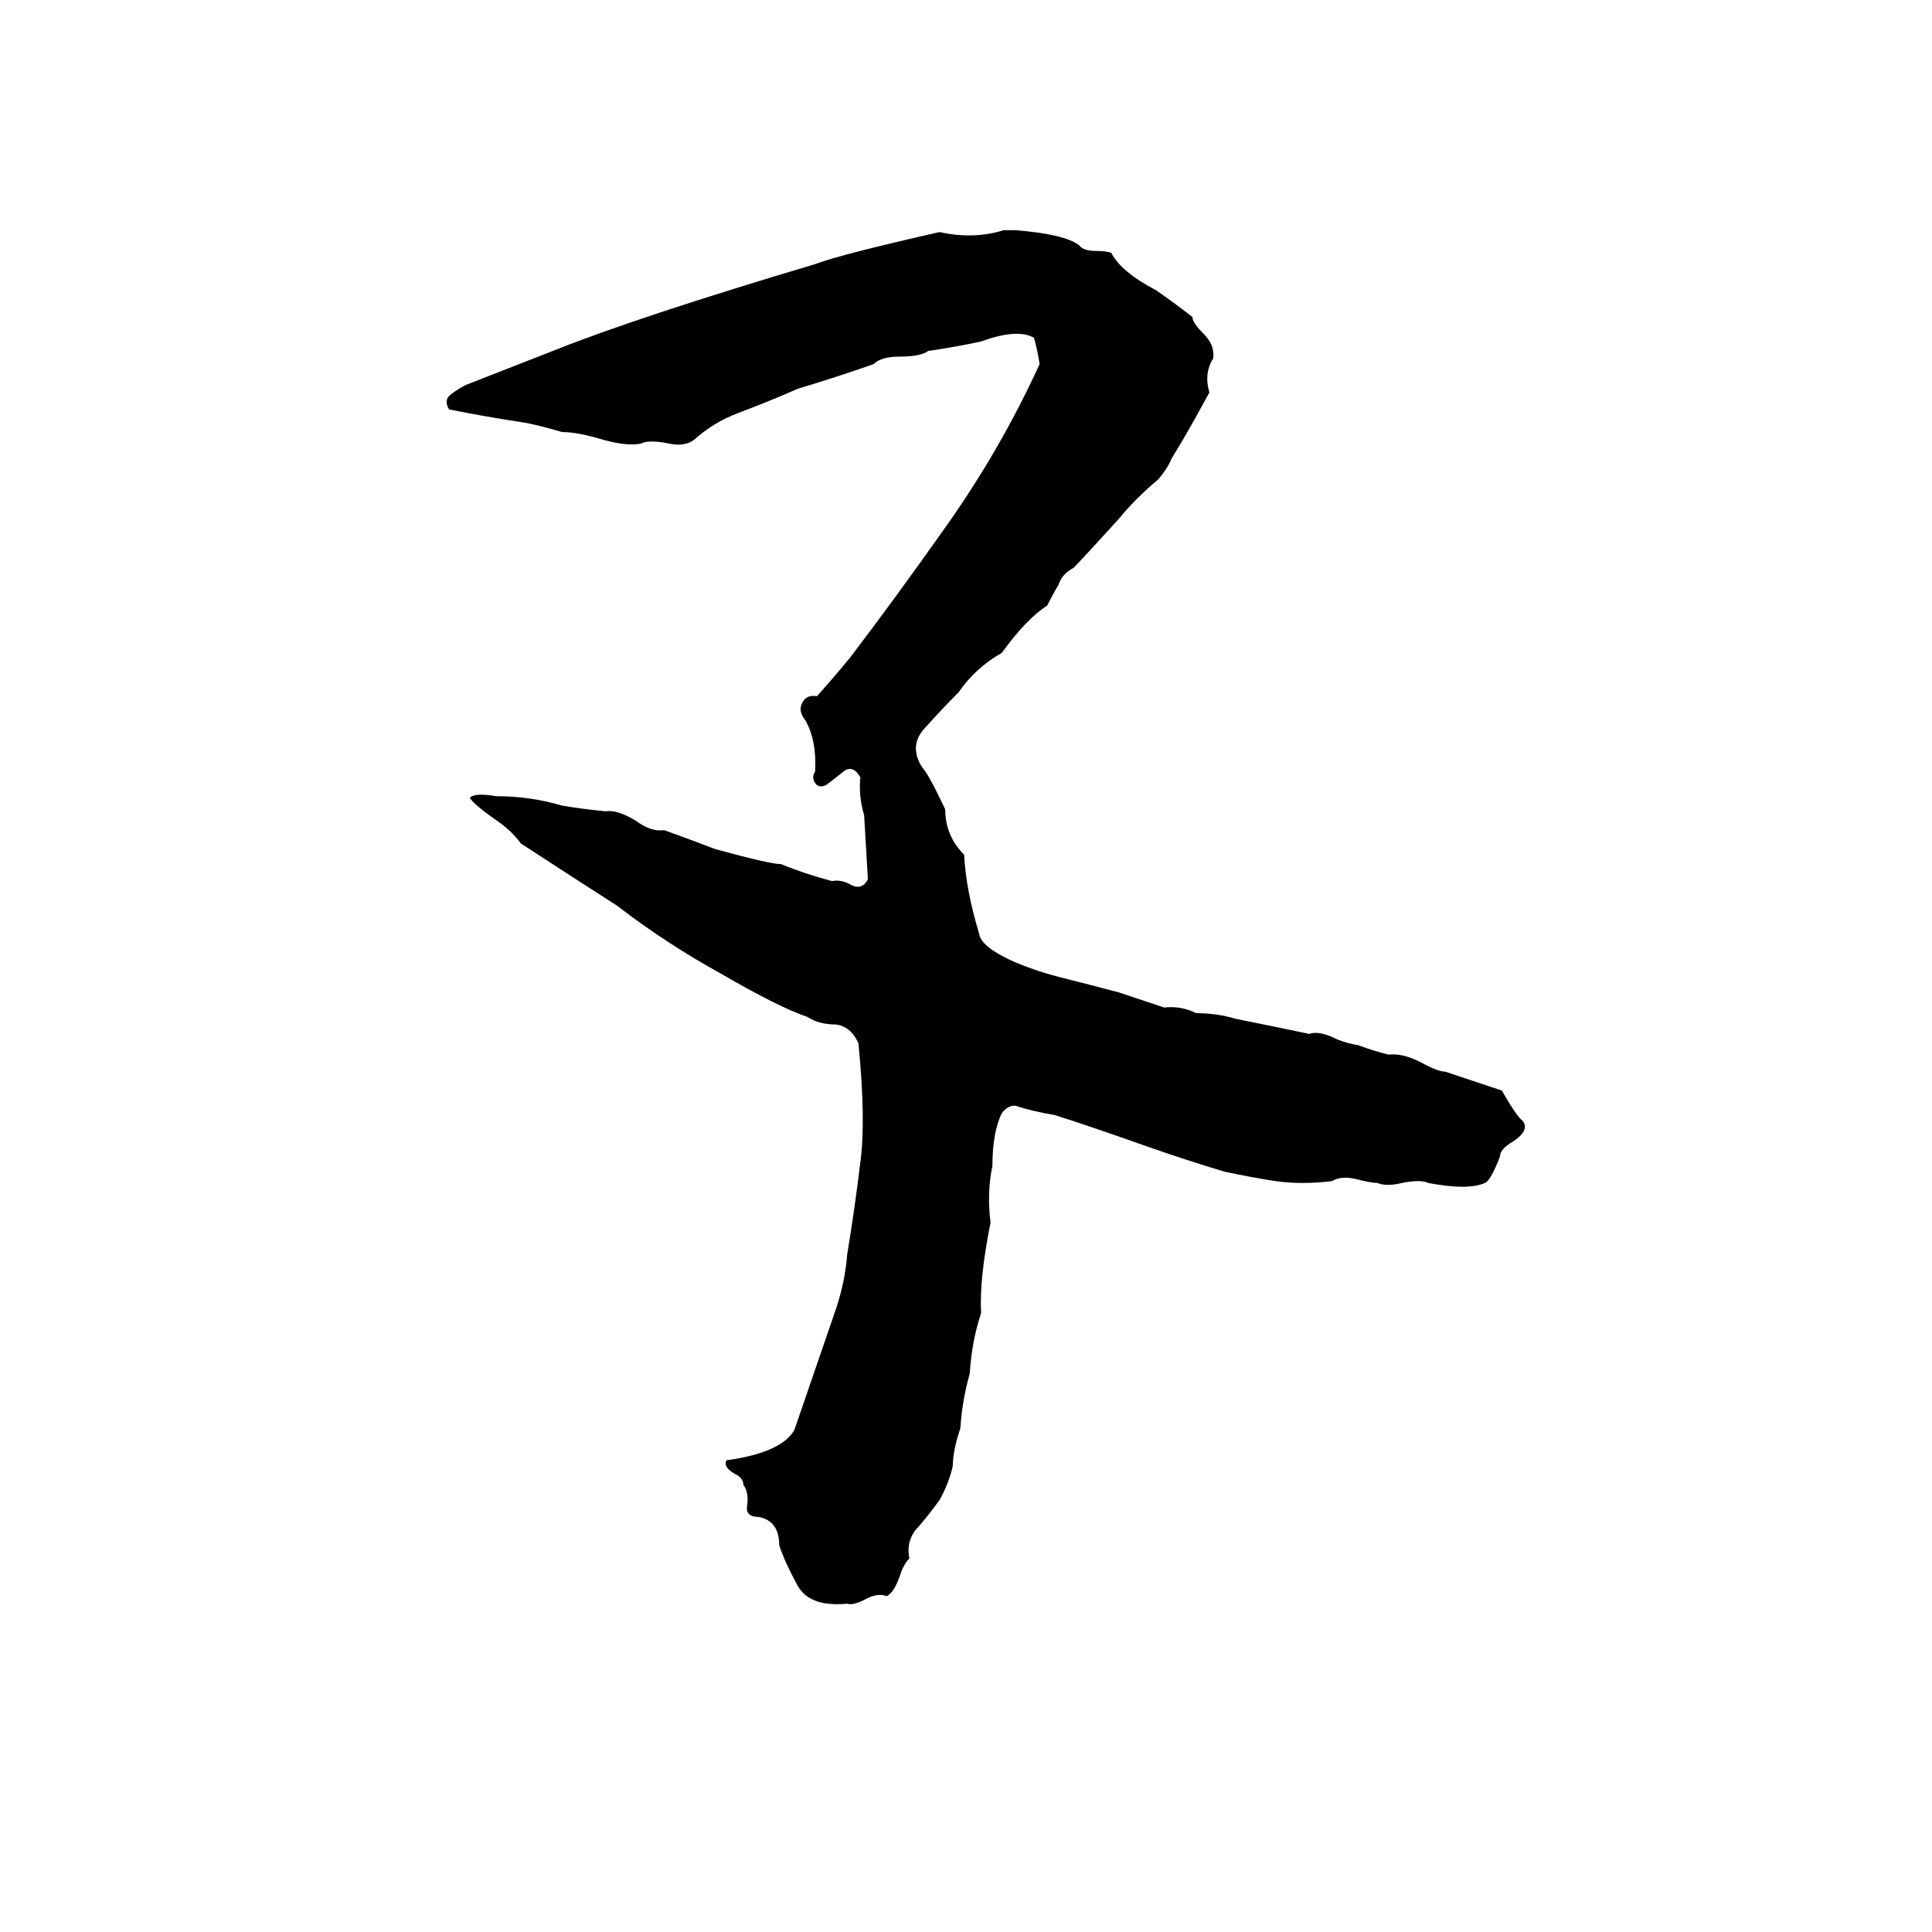 <svg xmlns="http://www.w3.org/2000/svg" viewBox="0 -800 1024 1024">
	<path fill="#000000" d="M532 -678H538Q564 -676 572 -670Q574 -667 581 -667Q586 -667 589 -666Q594 -656 613 -646Q623 -639 632 -632Q632 -629 638 -623Q644 -617 643 -610Q638 -602 641 -592Q634 -579 627 -567L621 -557Q619 -552 614 -546Q602 -536 593 -525Q573 -503 569 -499Q563 -496 561 -490Q558 -485 555 -479Q544 -472 531 -454Q517 -446 508 -433Q500 -425 491 -415Q481 -405 489 -393Q492 -390 501 -371Q501 -357 511 -347Q512 -328 519 -305Q520 -298 538 -290Q550 -285 562 -282Q578 -278 593 -274Q605 -270 617 -266Q626 -267 634 -263Q645 -263 655 -260Q675 -256 694 -252Q699 -254 709 -249Q714 -247 720 -246Q728 -243 736 -241Q743 -242 753 -237Q762 -232 766 -232Q781 -227 796 -222Q804 -208 807 -206Q811 -201 802 -195Q795 -191 795 -187Q790 -174 787 -173Q778 -169 757 -173Q753 -175 743 -173Q735 -171 730 -173Q727 -173 719 -175Q711 -177 706 -174Q690 -172 676 -174Q663 -176 649 -179Q629 -185 609 -192Q575 -204 559 -209Q547 -211 538 -214Q534 -214 531 -210Q526 -200 526 -182Q523 -168 525 -152Q519 -122 520 -104Q515 -89 514 -72Q510 -58 509 -43Q505 -31 505 -23Q503 -14 498 -5Q493 2 487 9Q480 16 482 26Q479 29 477 35Q474 44 470 46Q465 44 458 48Q452 51 449 50Q428 52 422 39Q416 28 413 19Q413 6 402 4Q395 4 396 -2Q397 -9 394 -13Q394 -16 391 -18Q383 -22 385 -26Q414 -30 421 -42Q432 -74 443 -106Q448 -121 449 -135Q453 -159 456 -184Q459 -206 455 -247Q451 -256 443 -257Q434 -257 428 -261Q413 -266 382 -284Q353 -300 327 -320Q302 -336 276 -353Q271 -360 262 -366Q252 -373 249 -377Q251 -380 263 -378Q281 -378 298 -373Q310 -371 321 -370Q327 -371 337 -365Q345 -359 352 -360Q366 -355 379 -350Q408 -342 414 -342Q426 -337 441 -333Q446 -334 451 -331Q457 -328 460 -334Q459 -351 458 -368Q455 -378 456 -388Q452 -395 447 -391Q442 -387 438 -384Q434 -382 432 -385Q430 -388 432 -391Q433 -407 427 -418Q423 -423 425 -427Q427 -432 433 -431Q442 -441 451 -452Q476 -485 500 -519Q530 -561 551 -607Q550 -614 548 -621Q539 -626 520 -619Q506 -616 492 -614Q488 -611 477 -611Q467 -611 463 -607Q443 -600 423 -594Q407 -587 391 -581Q378 -576 368 -567Q363 -563 354 -565Q344 -567 340 -565Q332 -563 316 -568Q305 -571 298 -571Q284 -575 278 -576Q258 -579 238 -583Q235 -588 239 -591Q243 -594 247 -596Q270 -605 293 -614Q338 -632 432 -660Q445 -665 498 -677Q516 -673 532 -678Z"/>
</svg>